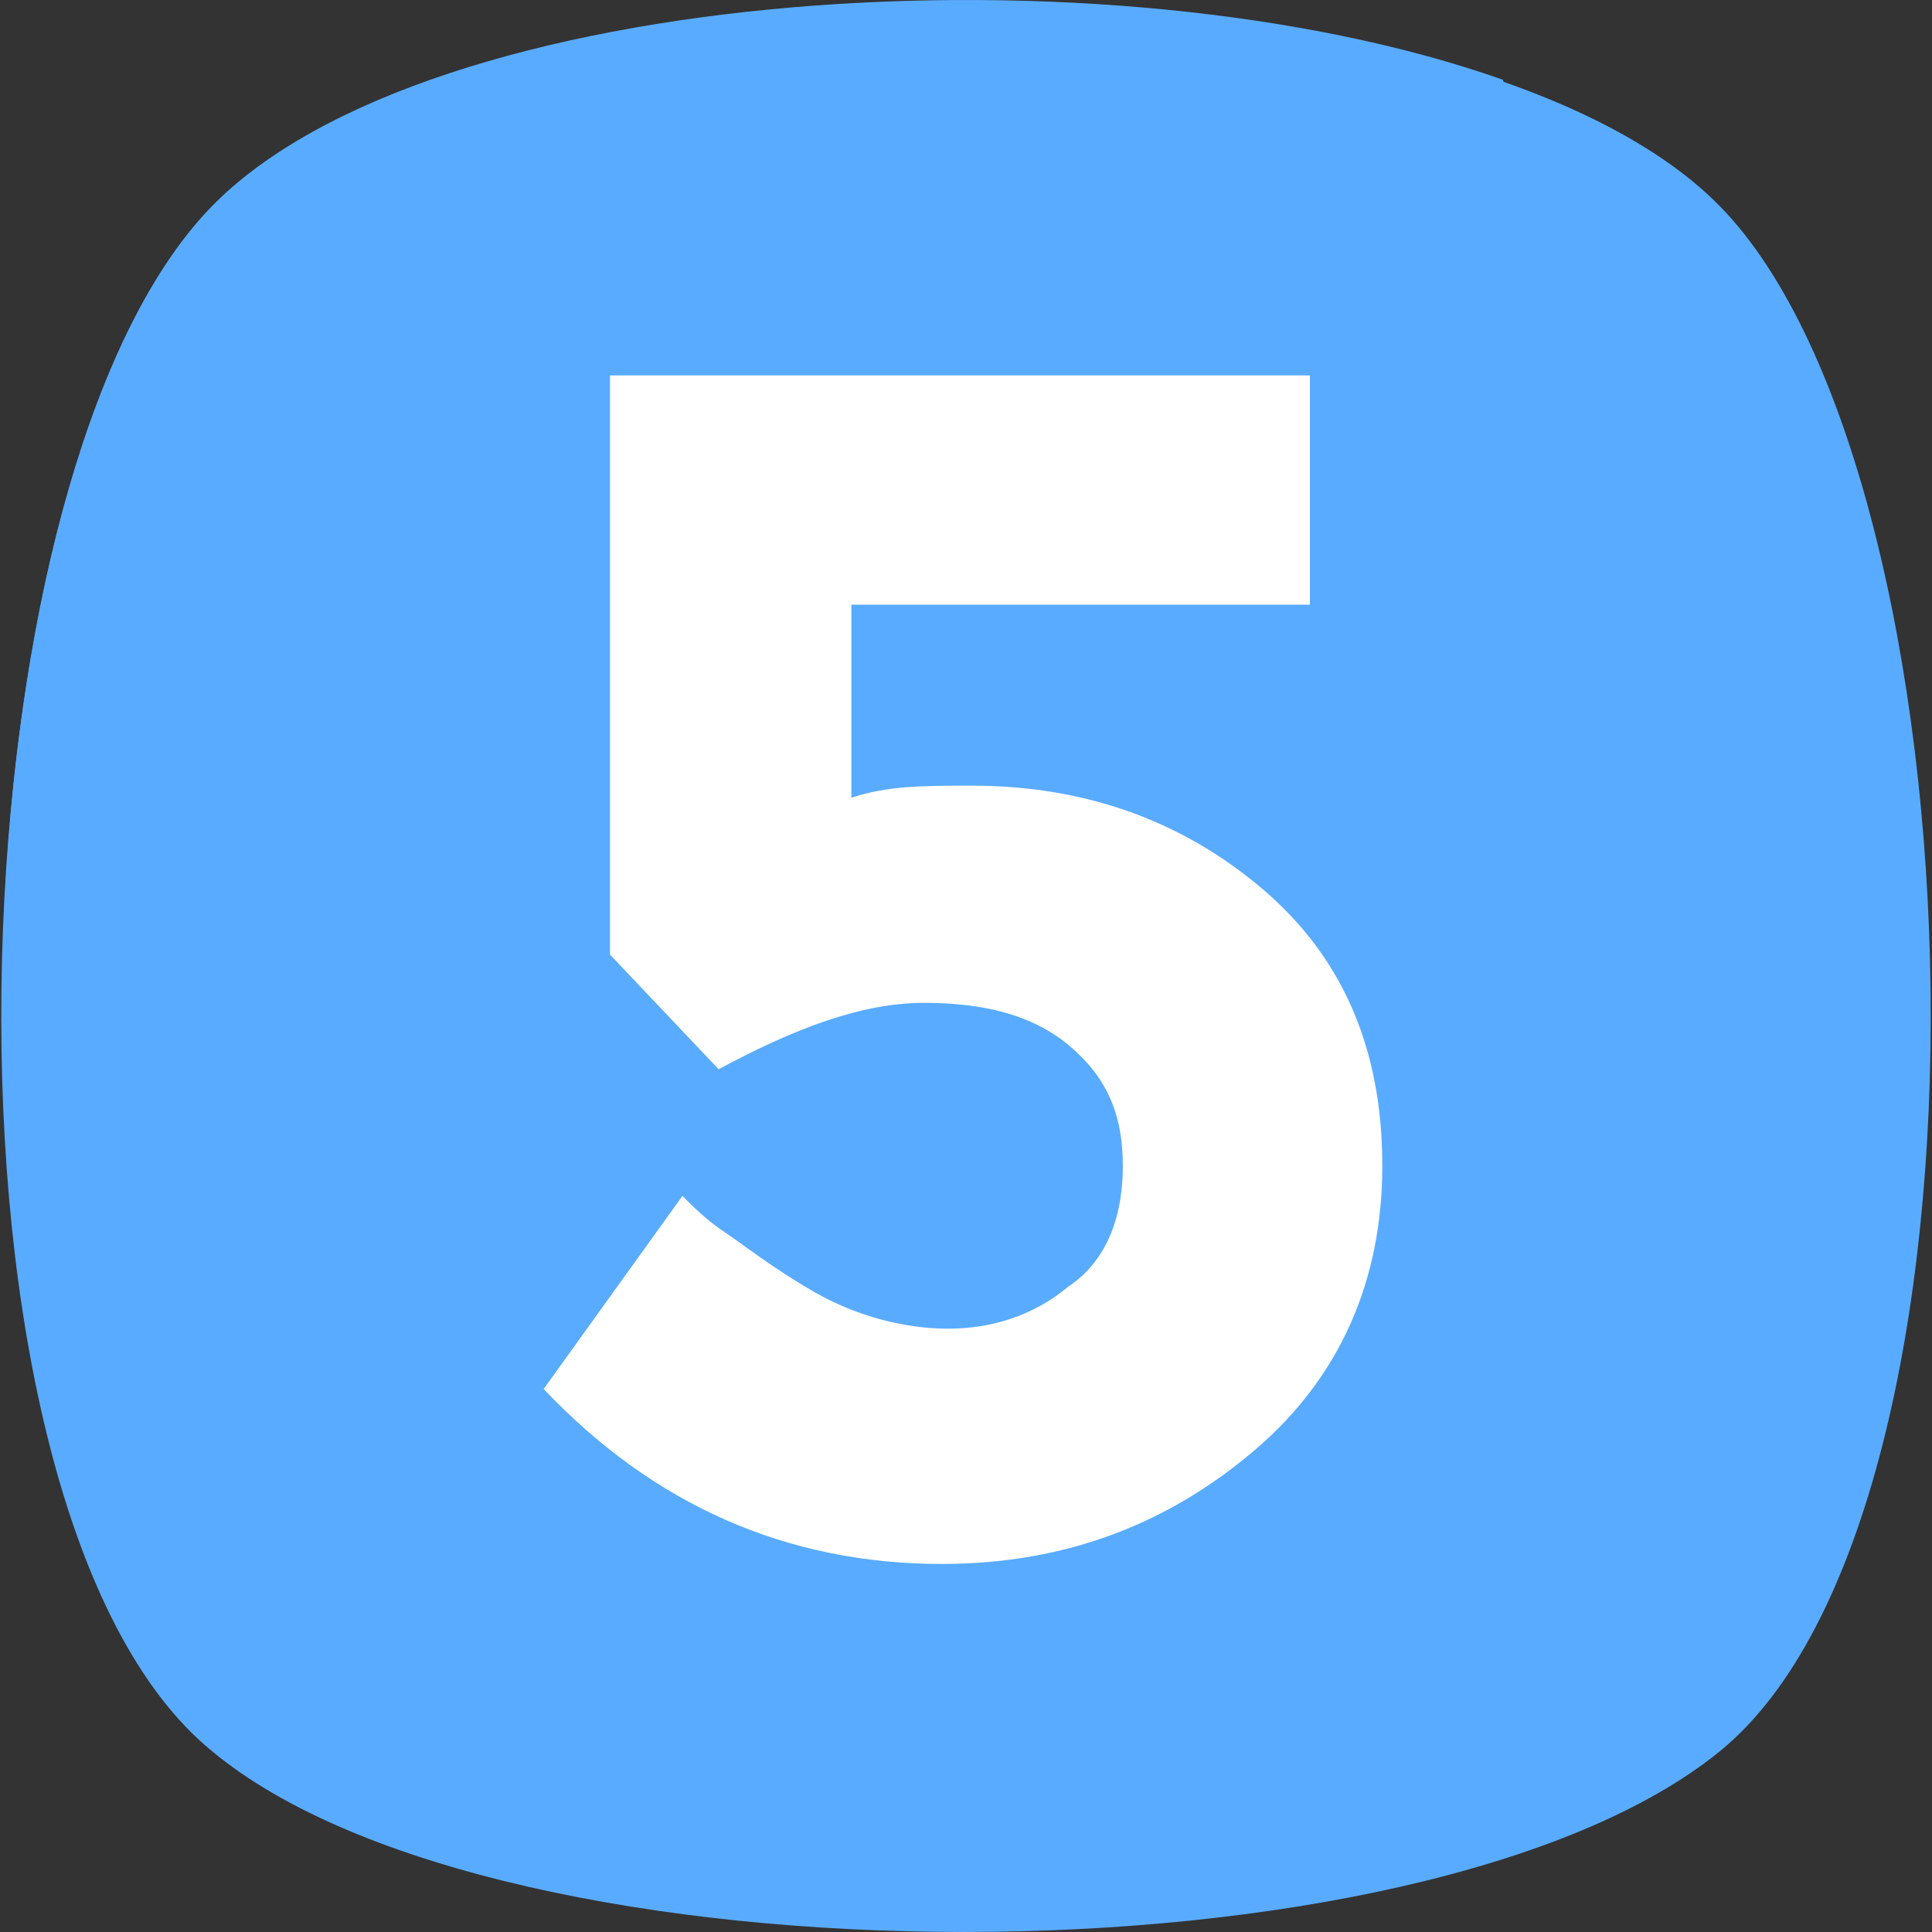<svg width="50" height="50" viewBox="0 0 50 50" fill="none" xmlns="http://www.w3.org/2000/svg">
<rect x="0" y="0" width="50" height="50" fill="#333333" stroke="none"/>
<path d="M44.517 45.316C36.867 51.561 12.977 51.561 5.482 45.316C-2.169 39.07 -1.388 12.37 5.482 5.344C12.353 -1.683 37.647 -1.683 44.517 5.344C51.388 12.37 52.168 39.07 44.517 45.316Z" fill="#59ABFF"/>
<path d="M25.156 34.386C18.286 39.851 10.635 42.661 3.453 42.818C-1.856 33.761 -0.763 11.746 5.482 5.344C11.104 -0.433 28.747 -1.526 38.897 2.065C41.395 12.37 36.242 25.486 25.156 34.386Z" fill="#59ABFF"/>
<path d="M33.9 9.716V15.649H22.033V20.646C22.97 20.333 23.907 20.333 25.156 20.333C28.123 20.333 30.621 21.27 32.651 22.988C34.681 24.705 35.774 27.047 35.774 30.17C35.774 33.137 34.681 35.635 32.495 37.509C30.309 39.382 27.654 40.475 24.375 40.475C20.316 40.475 16.881 38.914 14.07 35.947L17.661 30.951C17.974 31.263 18.286 31.576 18.754 31.888C19.223 32.2 20.003 32.825 21.096 33.449C22.189 34.074 23.438 34.386 24.531 34.386C25.624 34.386 26.717 34.074 27.654 33.293C28.591 32.668 29.059 31.575 29.059 30.17C29.059 28.765 28.591 27.828 27.654 27.047C26.717 26.267 25.468 25.954 23.907 25.954C22.346 25.954 20.628 26.579 18.598 27.672L15.787 24.705V9.716H33.9Z" fill="white"/>
</svg>
